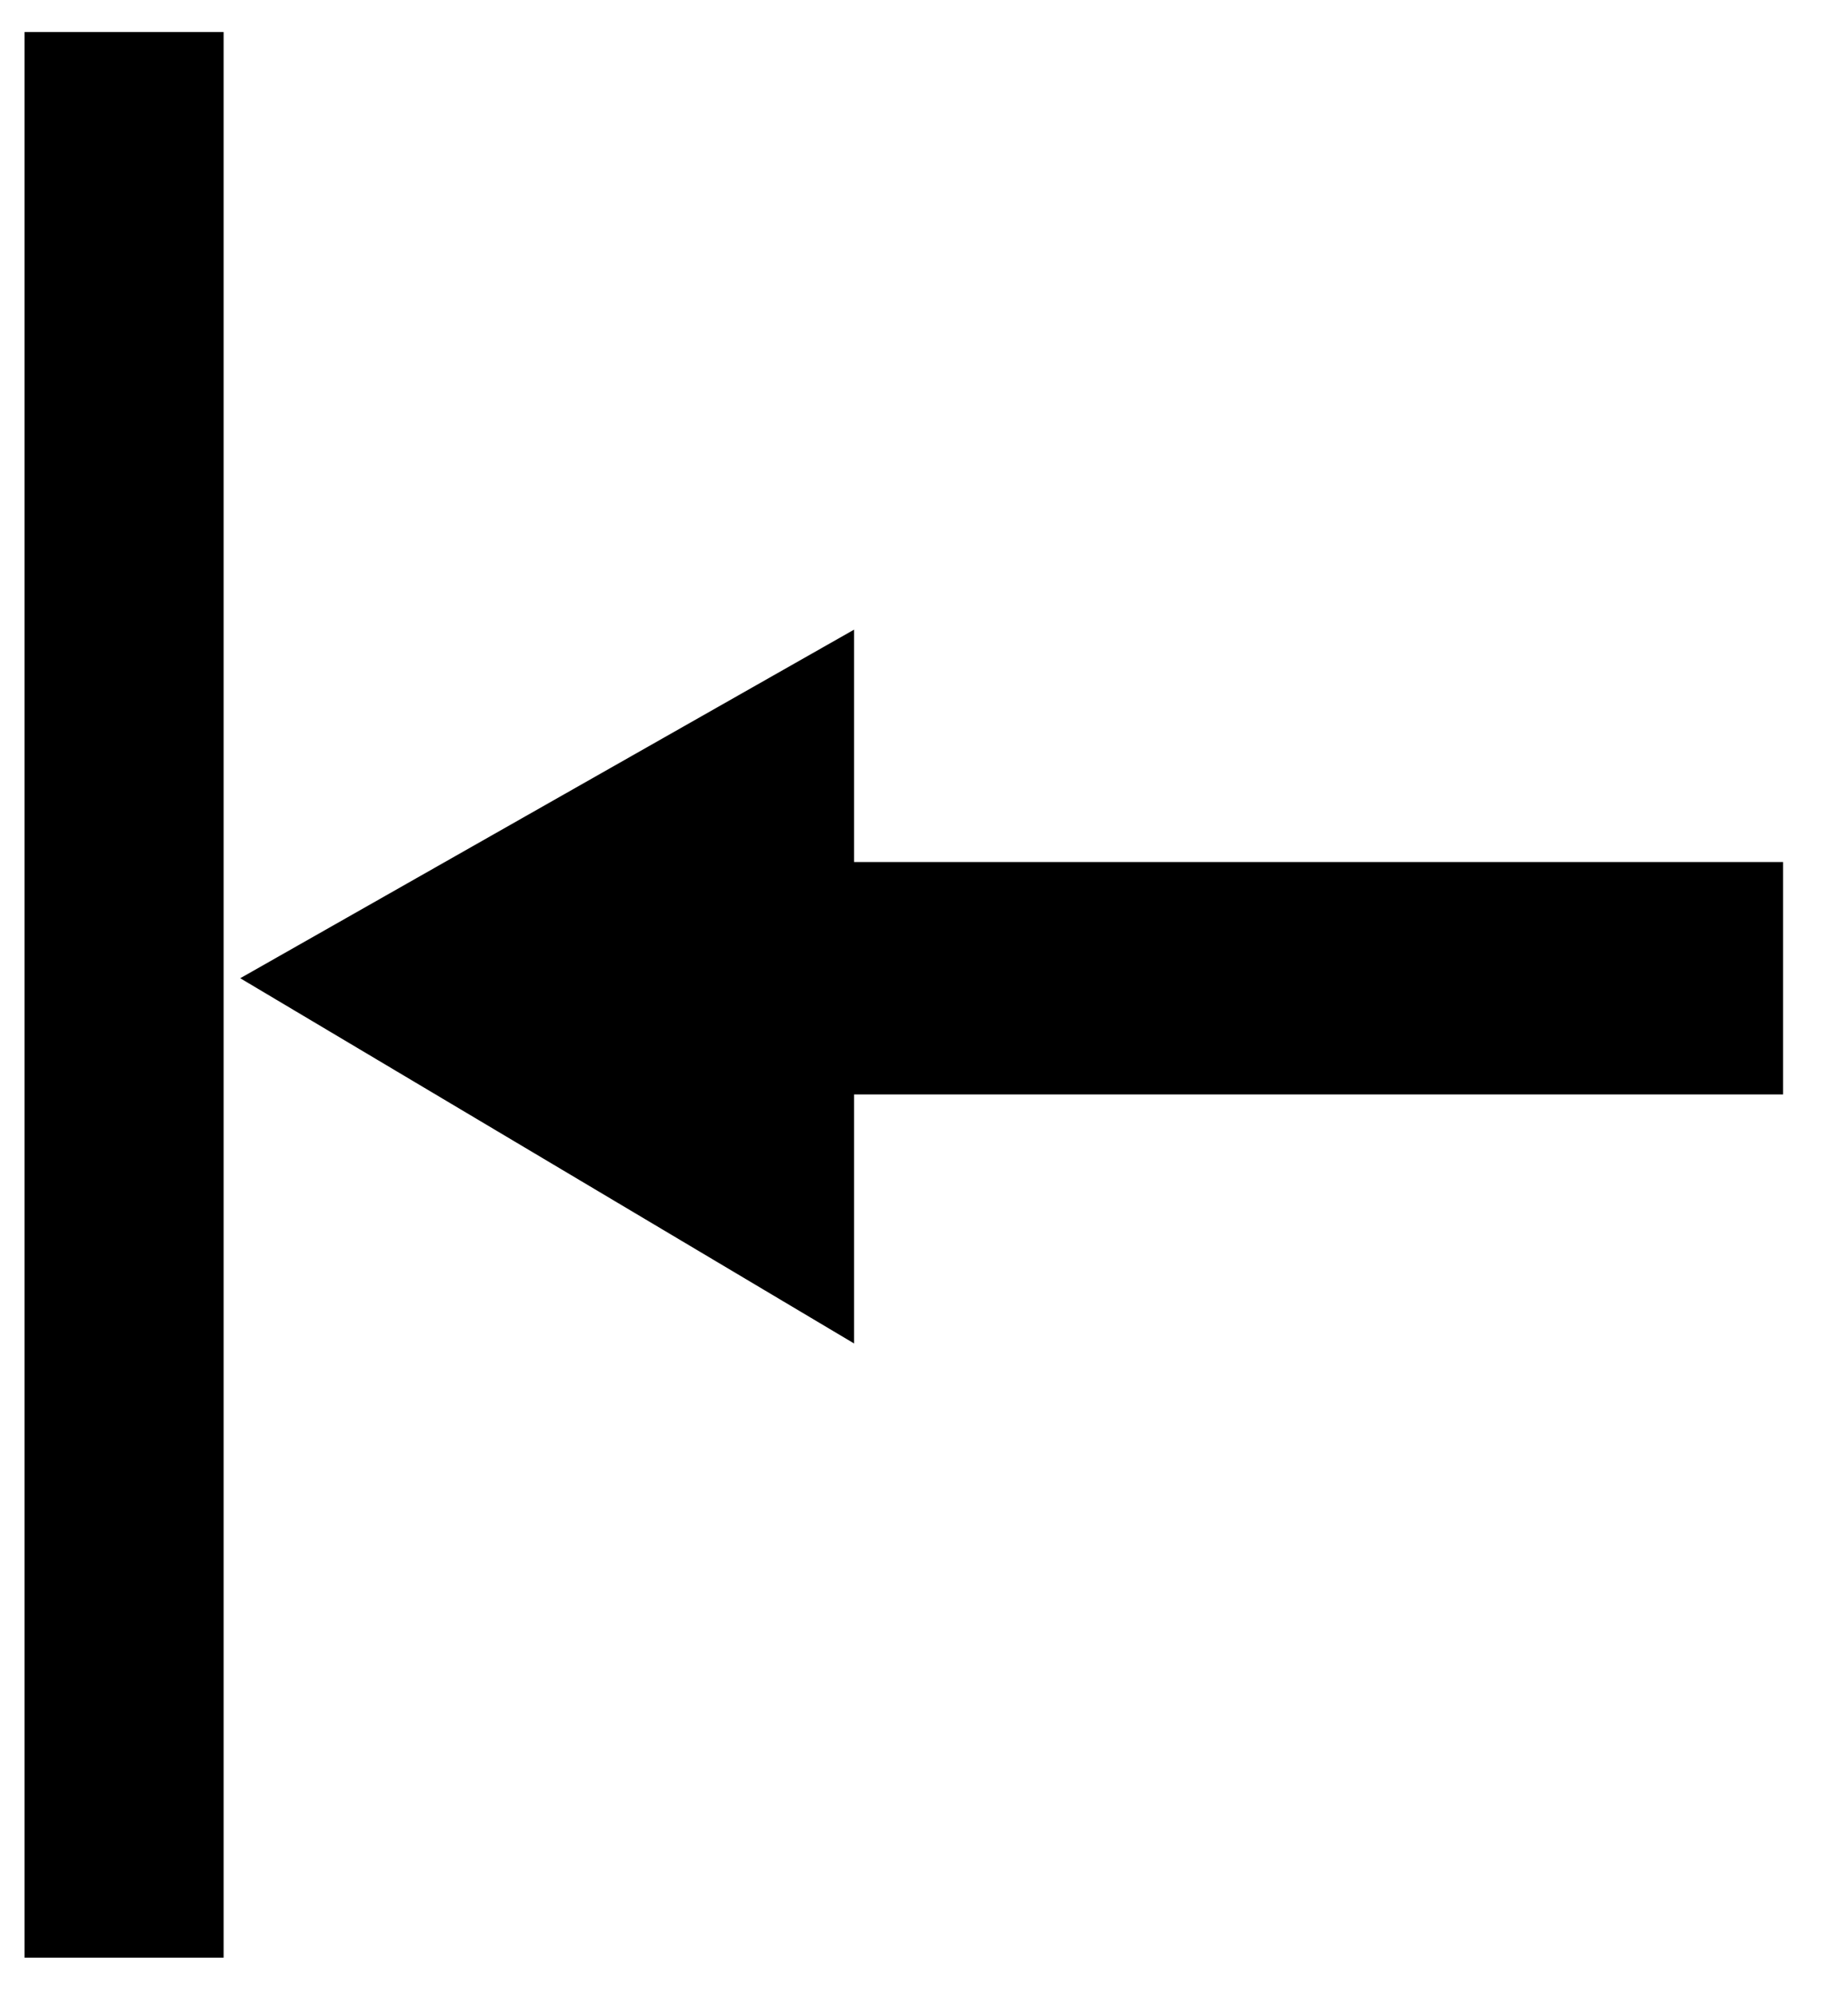 <svg width="25" height="27" viewBox="0 0 25 27" fill="none" xmlns="http://www.w3.org/2000/svg">
<g clip-path="url(#clip0_546_1861)">
<path d="M11.554 8.513L11.554 18.164L3.25 13.226L11.554 8.513Z" fill="black"/>
<path d="M9.309 14.797L24.122 14.797L24.122 11.655L9.309 11.655L9.309 14.797Z" fill="black"/>
<path d="M3.025 26.468L3.025 0.433L0.332 0.433L0.332 26.468L3.025 26.468Z" fill="black"/>
</g>
<defs>
<clipPath id="clip0_546_1861">
<rect width="27" height="25" fill="white" transform="translate(25) rotate(90)"/>
</clipPath>
</defs>
</svg>
